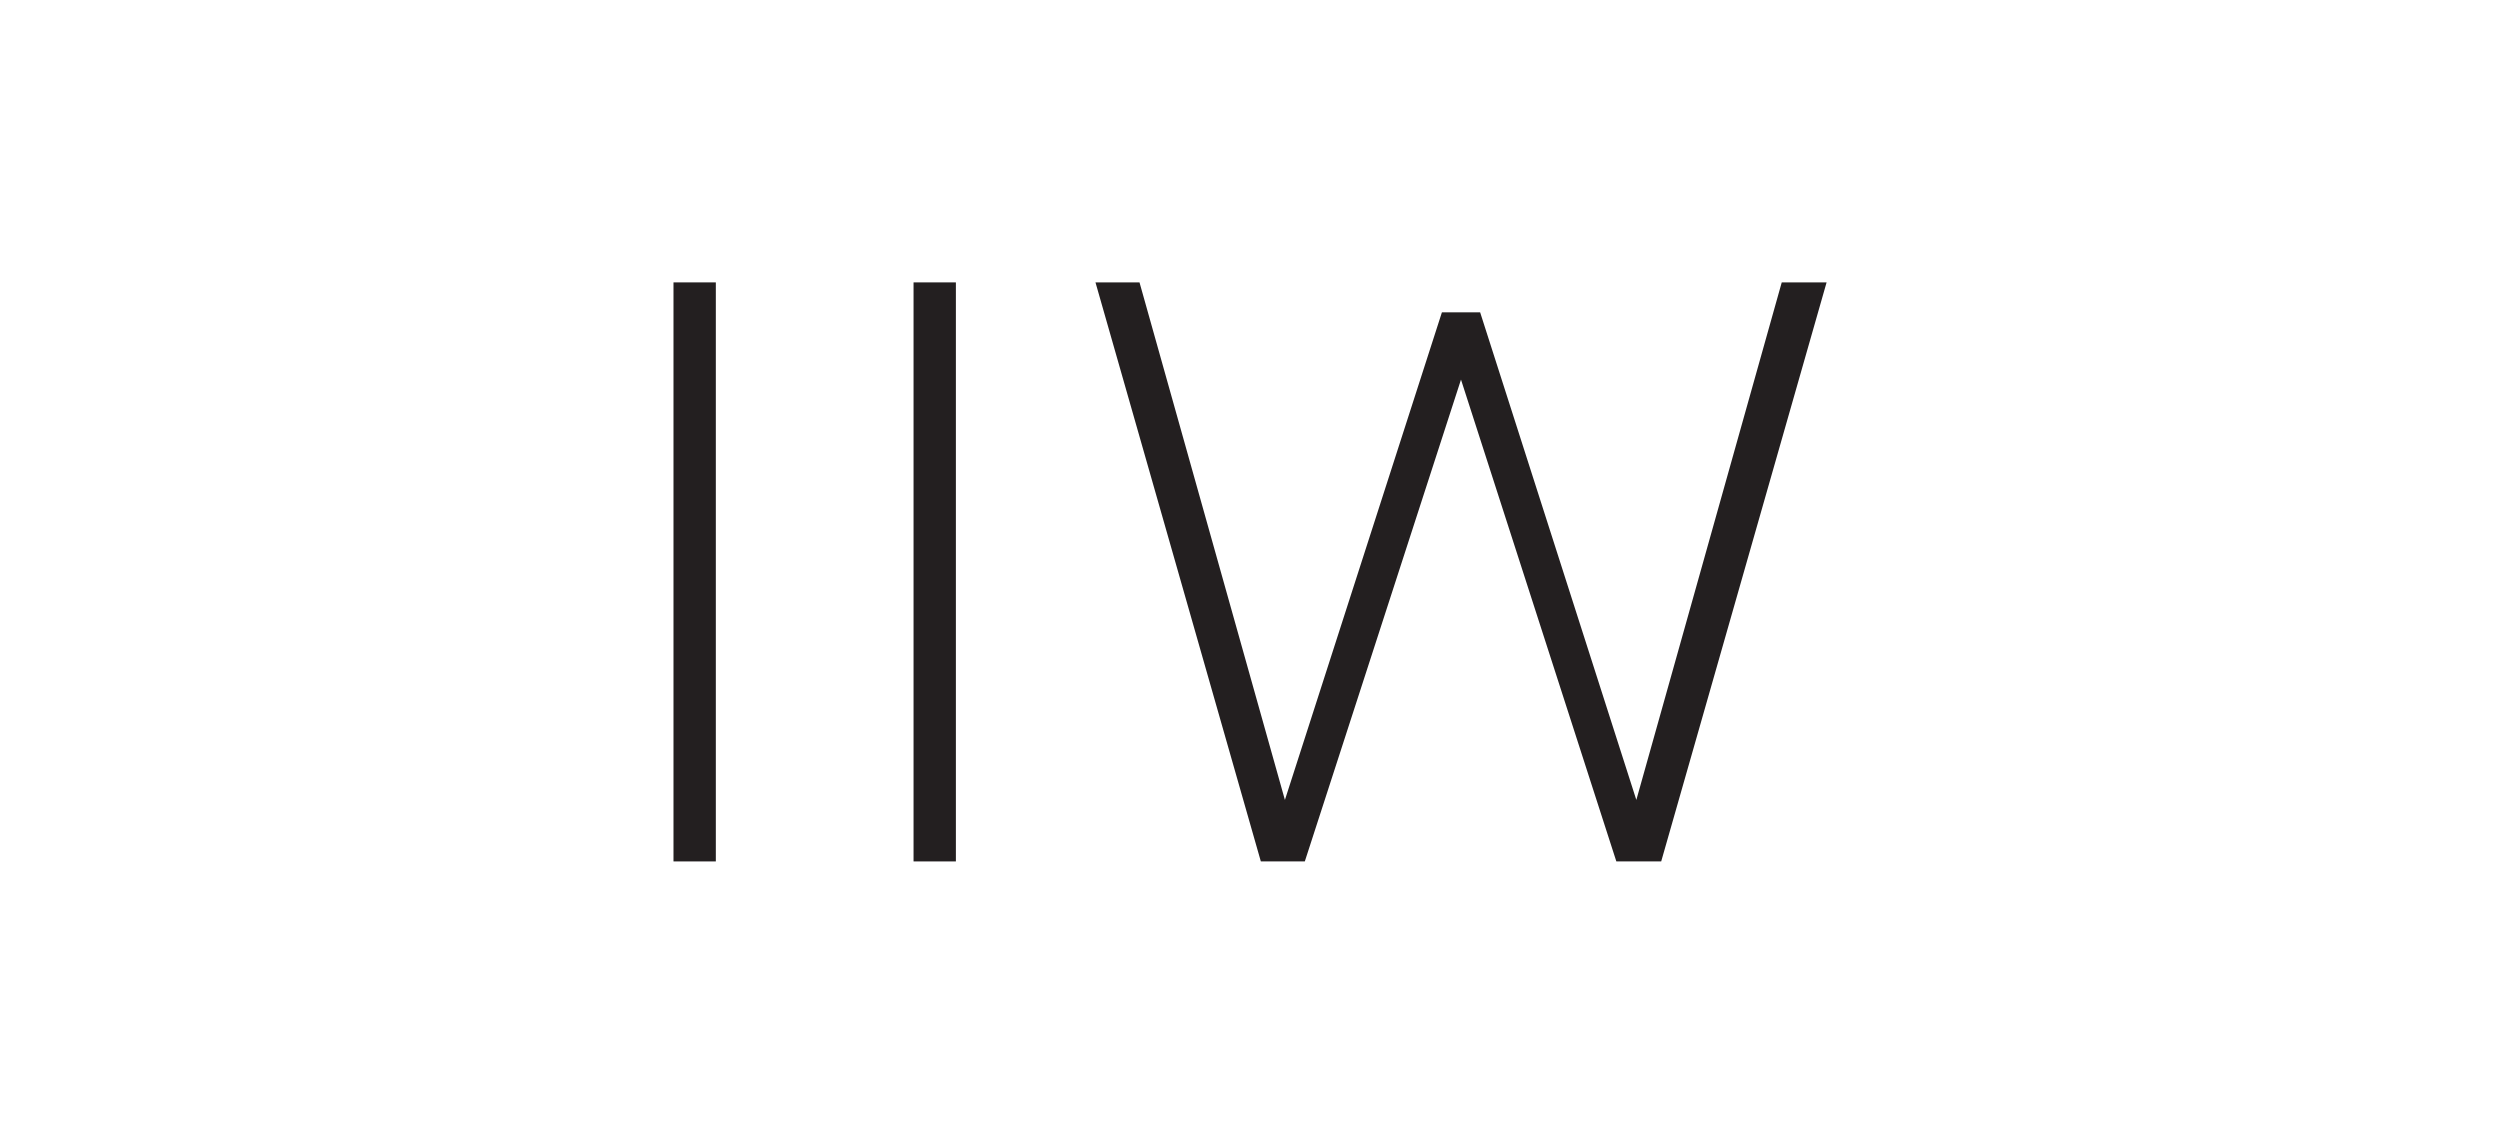<svg id="Layer_1" data-name="Layer 1" xmlns="http://www.w3.org/2000/svg" viewBox="0 0 1358.22 621.41"><defs><style>.cls-1{fill:#231f20;}</style></defs><path class="cls-1" d="M365.9,153.42h23V468h-23Z"/><path class="cls-1" d="M496.32,153.42h23V468h-23Z"/><path class="cls-1" d="M595.16,153.42h23.92l79,281.17,85.3-264.92h20.76L889,434.59l79-281.17h24.37L902.51,468H878.14l-84.4-261.77L708.89,468H685Z"/></svg>